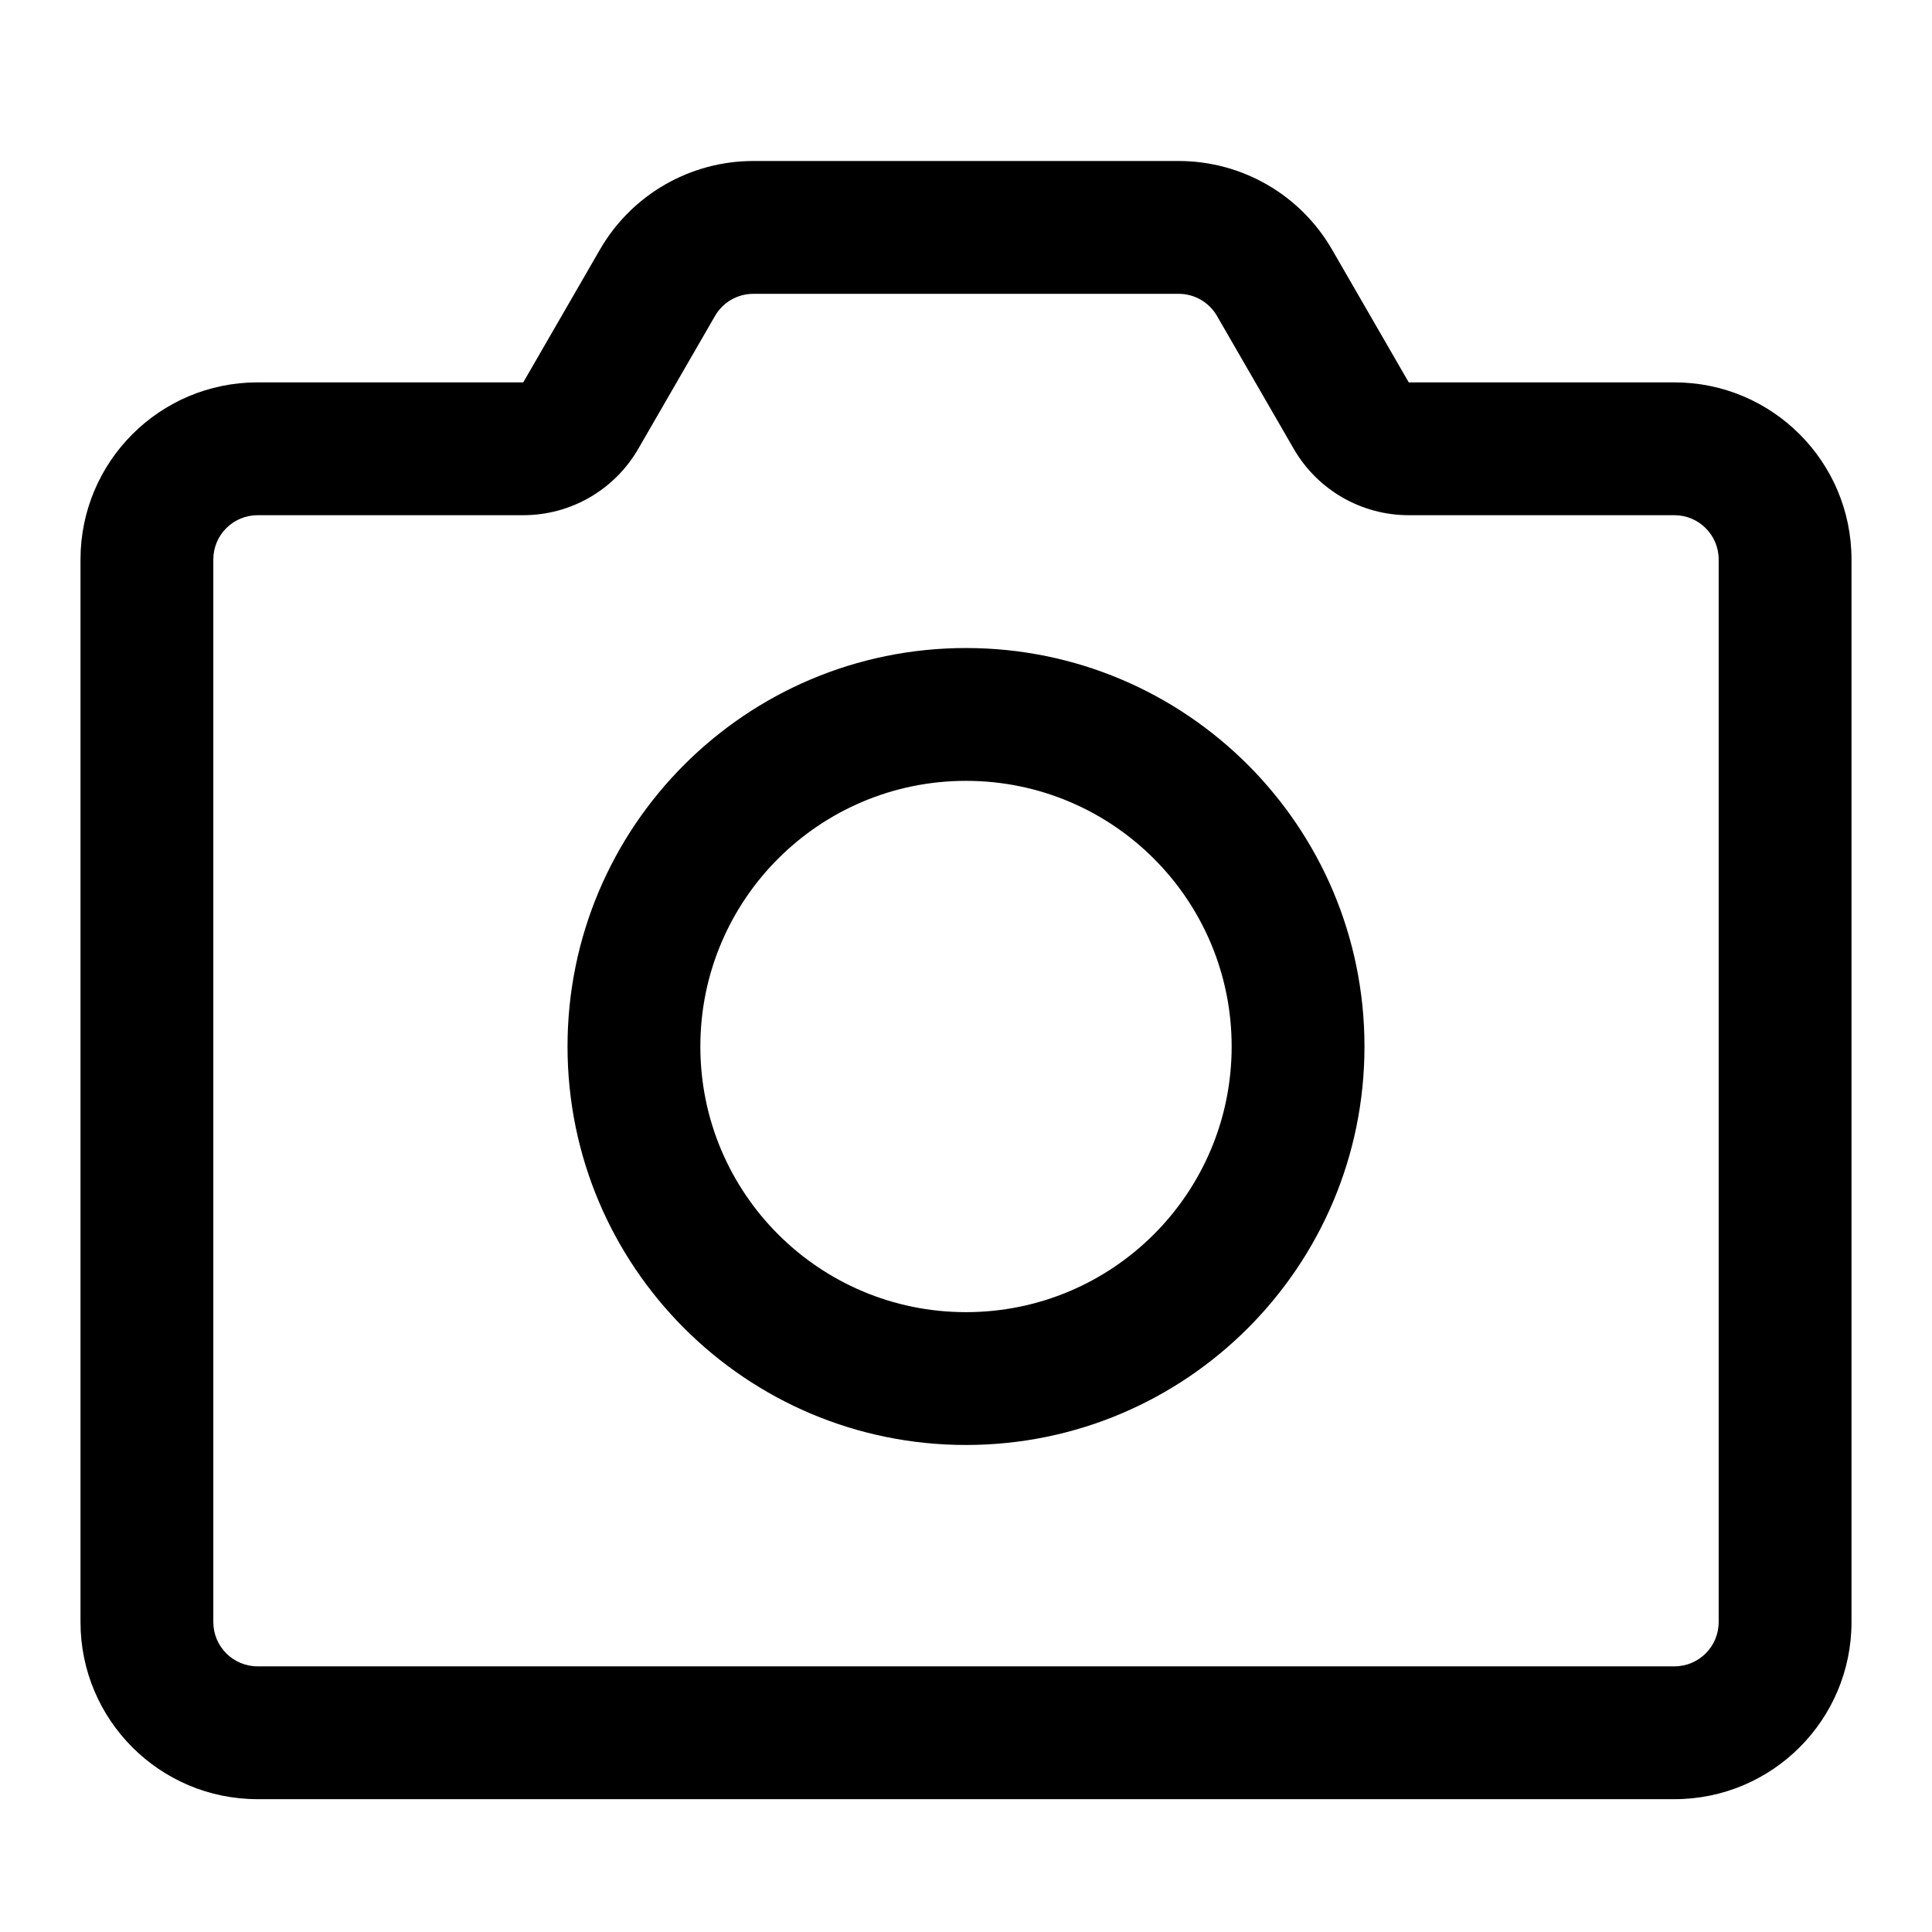 <svg width="24" height="24" viewBox="0 0 24 24" fill="none" xmlns="http://www.w3.org/2000/svg">
<path fill-rule="evenodd" clip-rule="evenodd" d="M12 17.95C14.734 17.95 16.95 15.734 16.95 13C16.95 10.266 14.734 8.05 12 8.05C9.266 8.05 7.05 10.266 7.05 13C7.05 15.734 9.266 17.95 12 17.95ZM12 16.3C13.823 16.3 15.3 14.823 15.3 13C15.3 11.177 13.823 9.7 12 9.7C10.177 9.7 8.7 11.177 8.7 13C8.7 14.823 10.177 16.3 12 16.3Z" fill="black"/>
<path fill-rule="evenodd" clip-rule="evenodd" d="M7.453 3.1L6.5 4.75H3.2C1.985 4.75 1 5.735 1 6.95V20.15C1 21.365 1.985 22.35 3.2 22.35H20.8C22.015 22.35 23 21.365 23 20.15V6.95C23 5.735 22.015 4.75 20.8 4.75H17.5L16.547 3.1C16.154 2.419 15.428 2 14.642 2H9.358C8.572 2 7.846 2.419 7.453 3.1ZM6.5 6.4C7.09 6.4 7.634 6.086 7.929 5.575L8.882 3.925C8.98 3.755 9.161 3.65 9.358 3.65H14.642C14.839 3.65 15.02 3.755 15.118 3.925L16.071 5.575C16.366 6.086 16.91 6.4 17.5 6.4H20.8C21.104 6.4 21.35 6.646 21.35 6.95V20.15C21.35 20.454 21.104 20.7 20.8 20.7H3.2C2.896 20.7 2.65 20.454 2.65 20.15V6.95C2.65 6.646 2.896 6.4 3.2 6.4H6.5Z" fill="black"/>
</svg>
